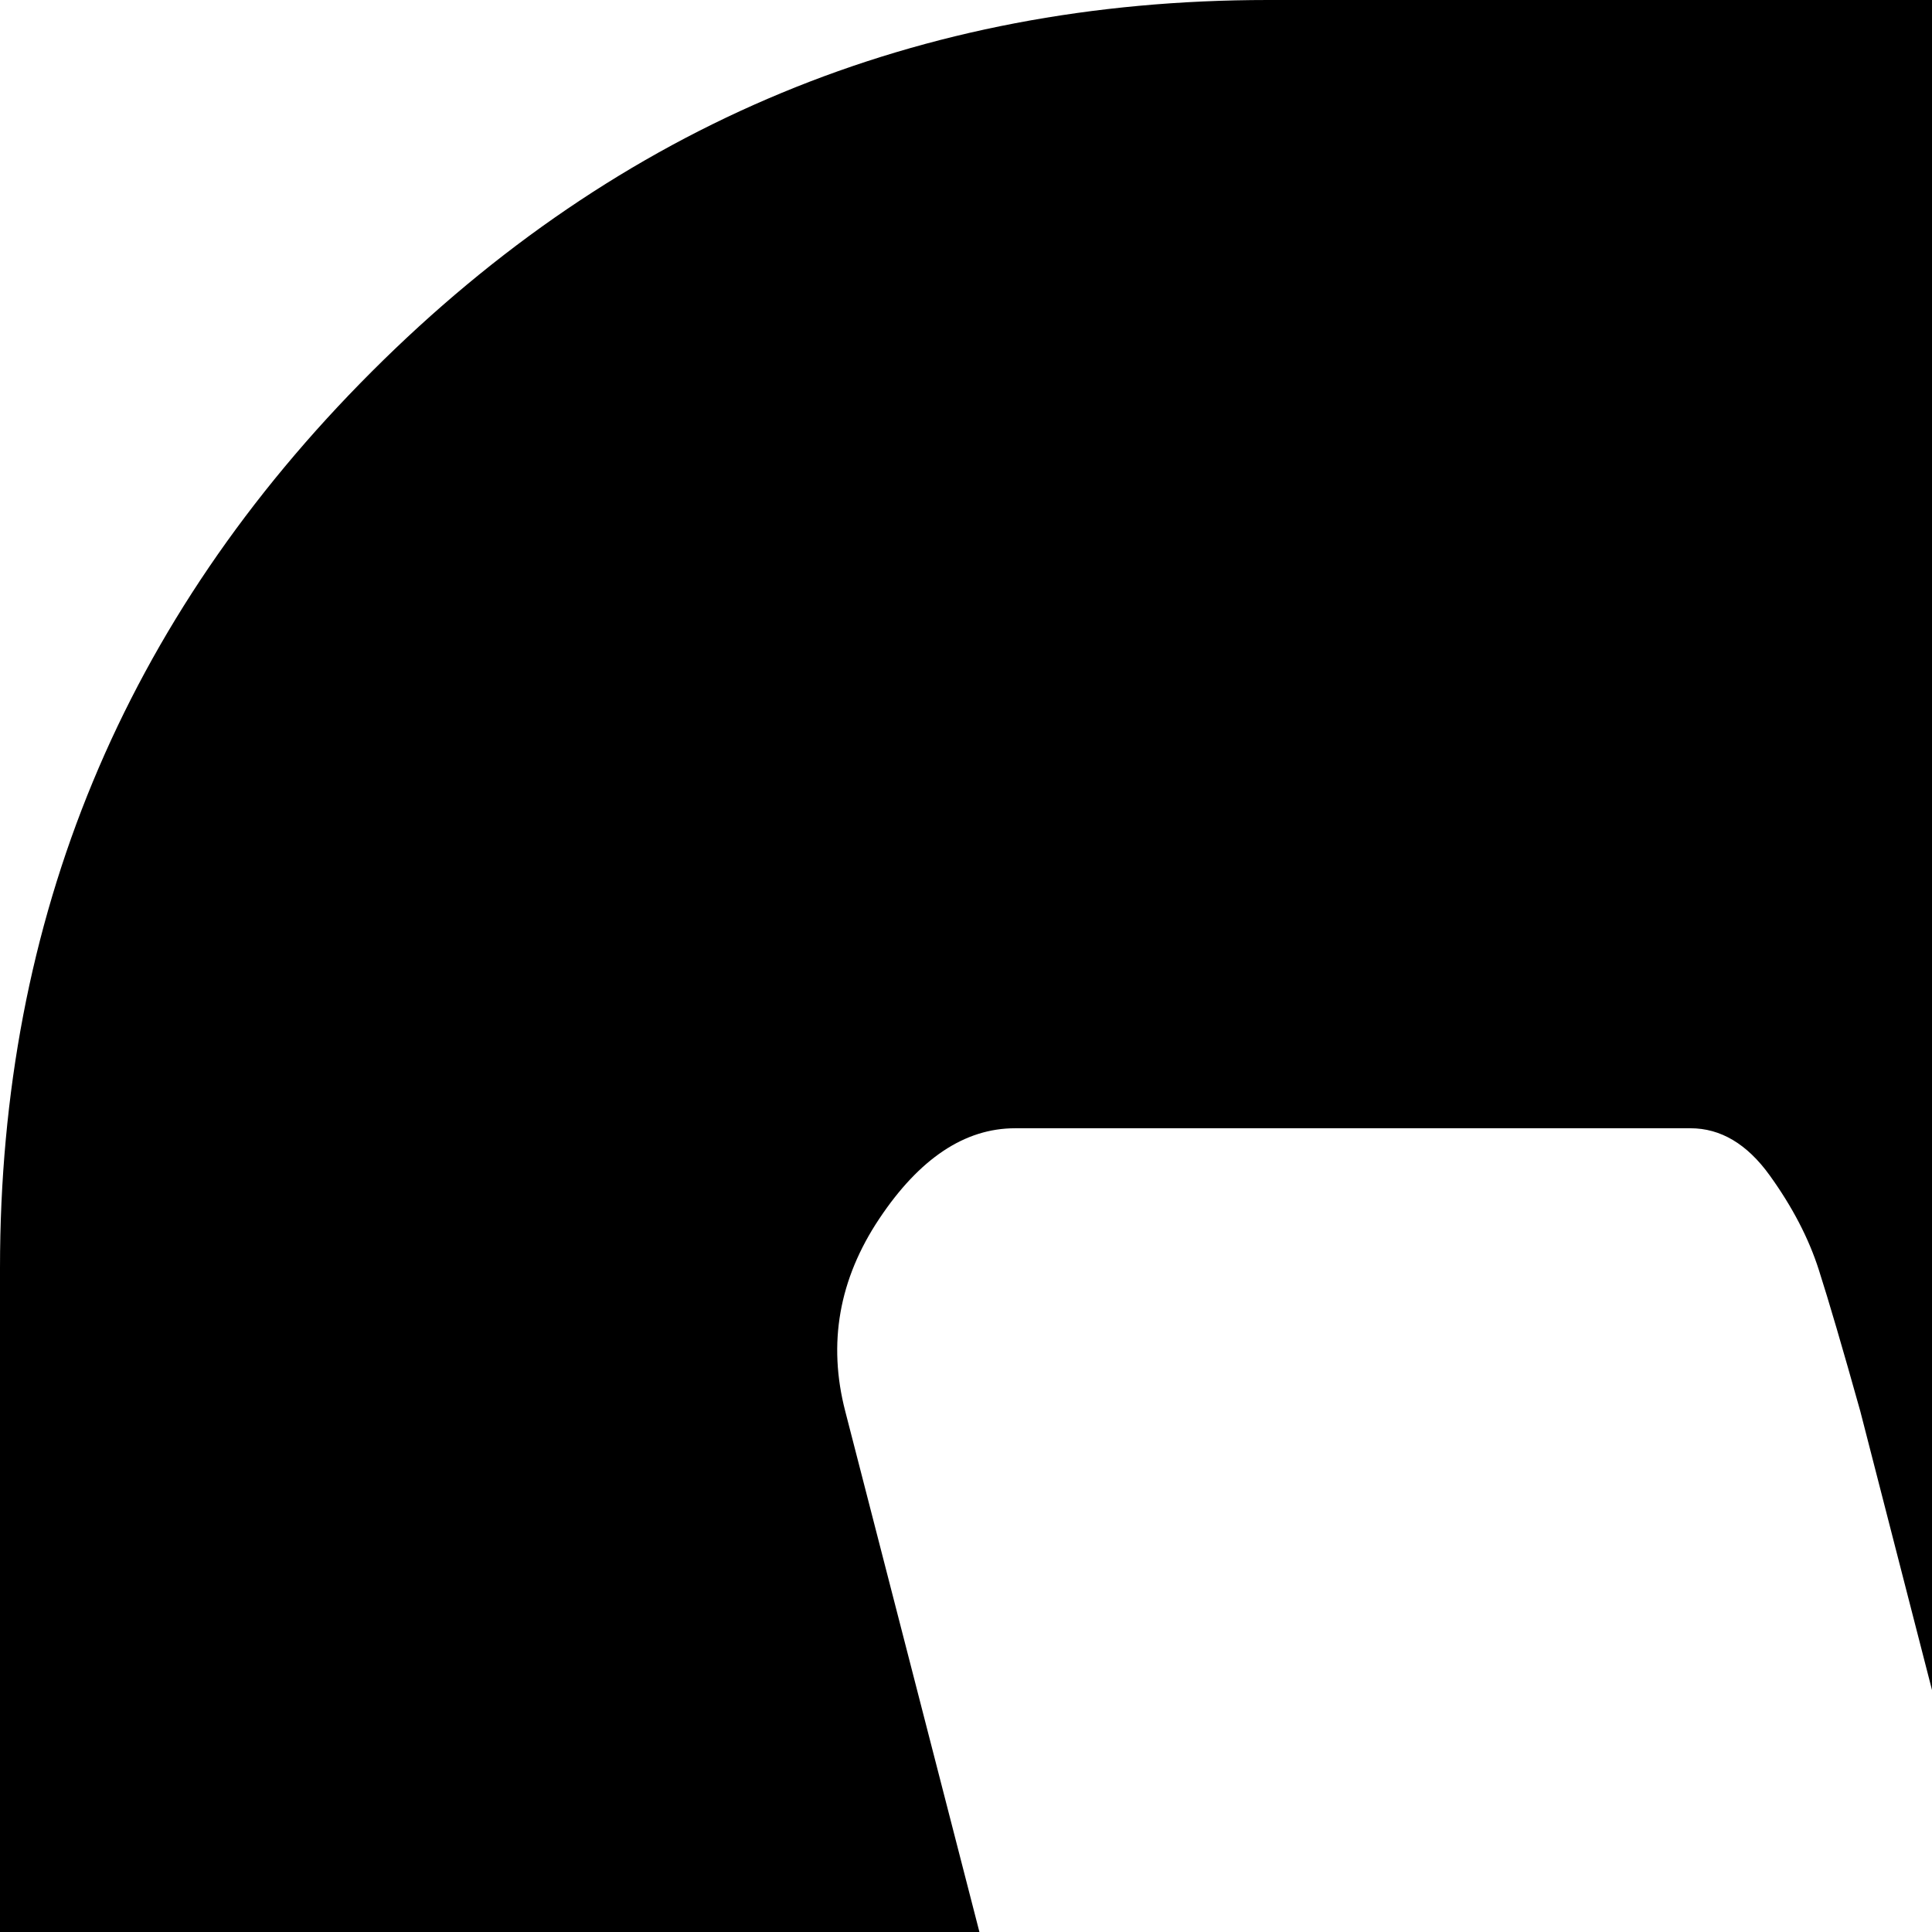 <svg xmlns="http://www.w3.org/2000/svg" version="1.1" viewBox="0 0 512 512" fill="currentColor"><path fill="currentColor" d="M336 0h1120q139 0 237.5 98.5T1792 336v1120q0 139-98.5 237.5T1456 1792H336q-139 0-237.5-98.5T0 1456V336Q0 197 98.5 98.5T336 0m918 1493q12 0 21-12.5t13-25t11-37.5l269-1044q7-27-9-51t-36-24h-179q-12 0-21 12.5t-13 25t-11 37.5l-134 521l-134-521q-6-24-11-37.5t-14-25.5t-20-12H806q-16 0-25.5 19.5T761 374L627 895L493 374q-7-25-11-37.5t-13-25t-21-12.5H269q-20 0-36 24t-9 51l269 1044q7 25 11 37.5t13 25t21 12.5h178q27 0 45-75l135-523l135 523q18 75 45 75z"/></svg>